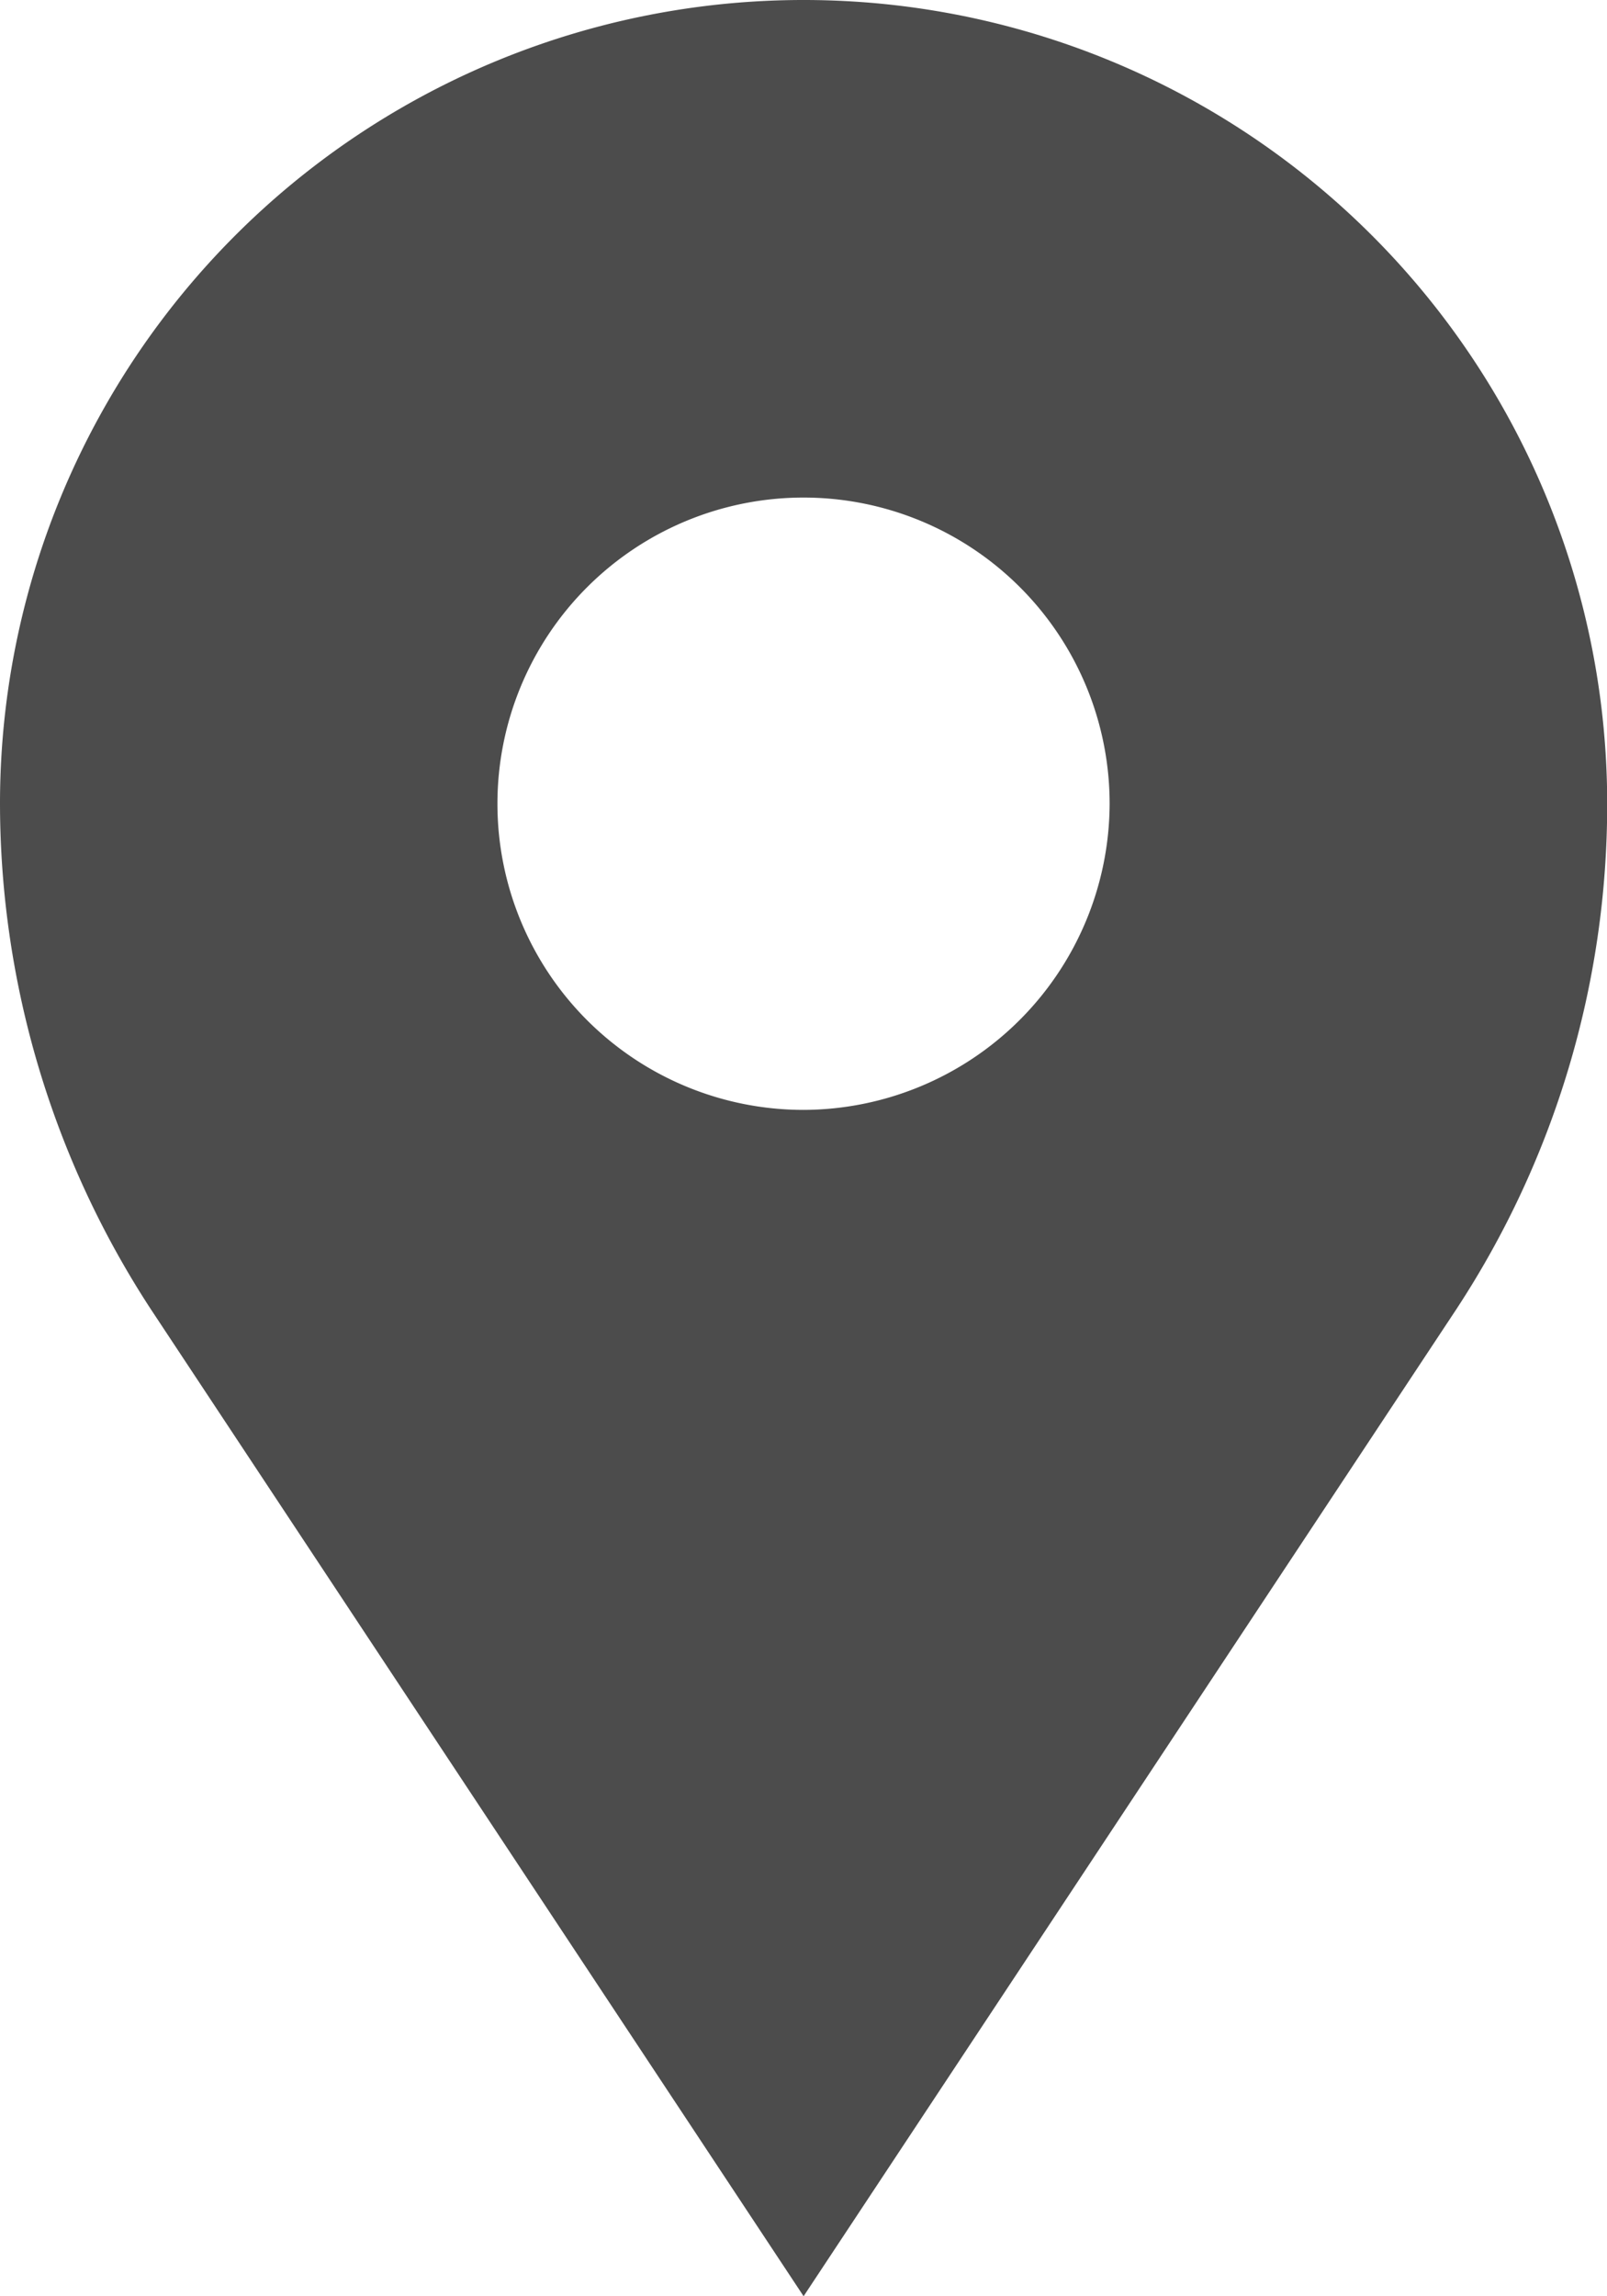 <svg xmlns="http://www.w3.org/2000/svg" width="25.615" height="36.593" viewBox="0 0 25.615 36.593">
  <path id="Path_1603" data-name="Path 1603" d="M186.408,28A12.806,12.806,0,0,0,173.6,40.807a14.754,14.754,0,0,0,2.4,8.05l10.409,15.735,10.409-15.735a14.652,14.652,0,0,0,2.4-8.05A12.806,12.806,0,0,0,186.407,28Zm0,17.687a4.879,4.879,0,1,1,4.879-4.879A4.893,4.893,0,0,1,186.408,45.687Z" transform="translate(-173.6 -28)" fill="#4c4c4c"/>
</svg>
